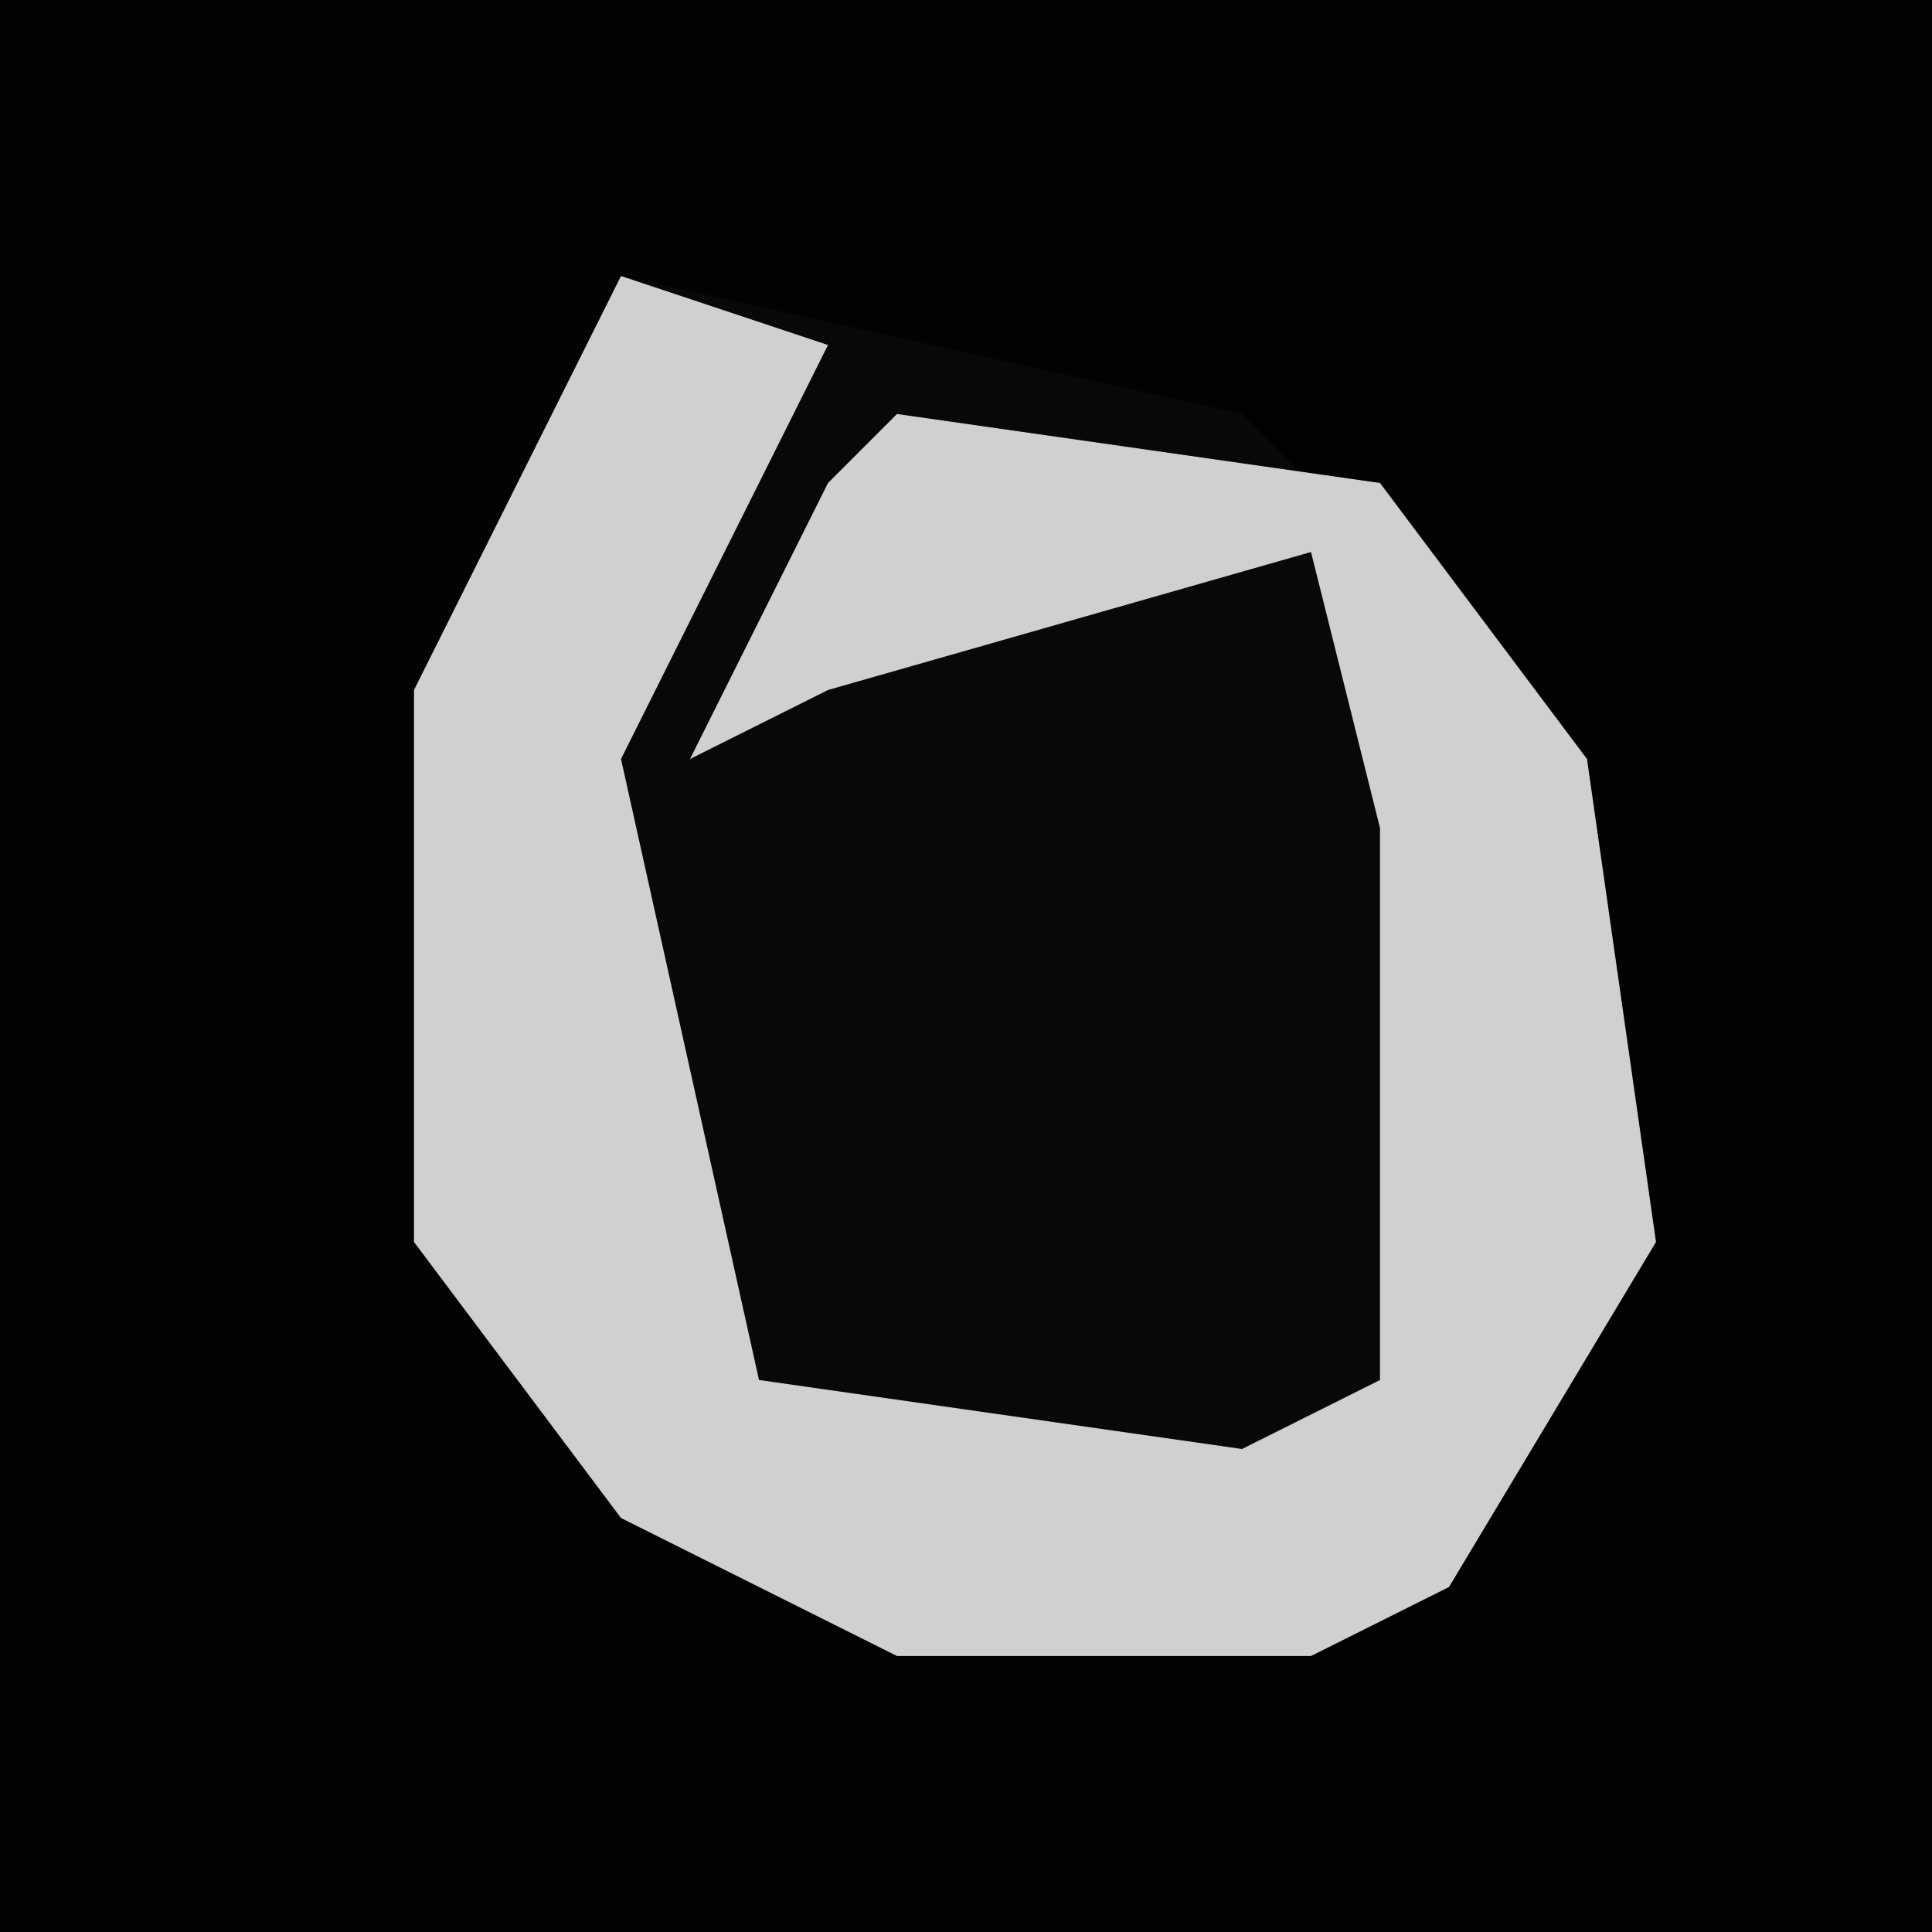 <?xml version="1.0" encoding="UTF-8"?>
<svg version="1.1" xmlns="http://www.w3.org/2000/svg" width="28" height="28">
<path d="M0,0 L28,0 L28,28 L0,28 Z " fill="#020202" transform="translate(0,0)"/>
<path d="M0,0 L9,2 L14,7 L15,14 L12,19 L10,20 L4,20 L0,18 L-3,14 L-3,6 Z " fill="#080808" transform="translate(9,4)"/>
<path d="M0,0 L3,1 L0,7 L2,16 L9,17 L11,16 L11,8 L10,4 L3,6 L1,7 L3,3 L4,2 L11,3 L14,7 L15,14 L12,19 L10,20 L4,20 L0,18 L-3,14 L-3,6 Z " fill="#D0D0D0" transform="translate(9,4)"/>
</svg>

